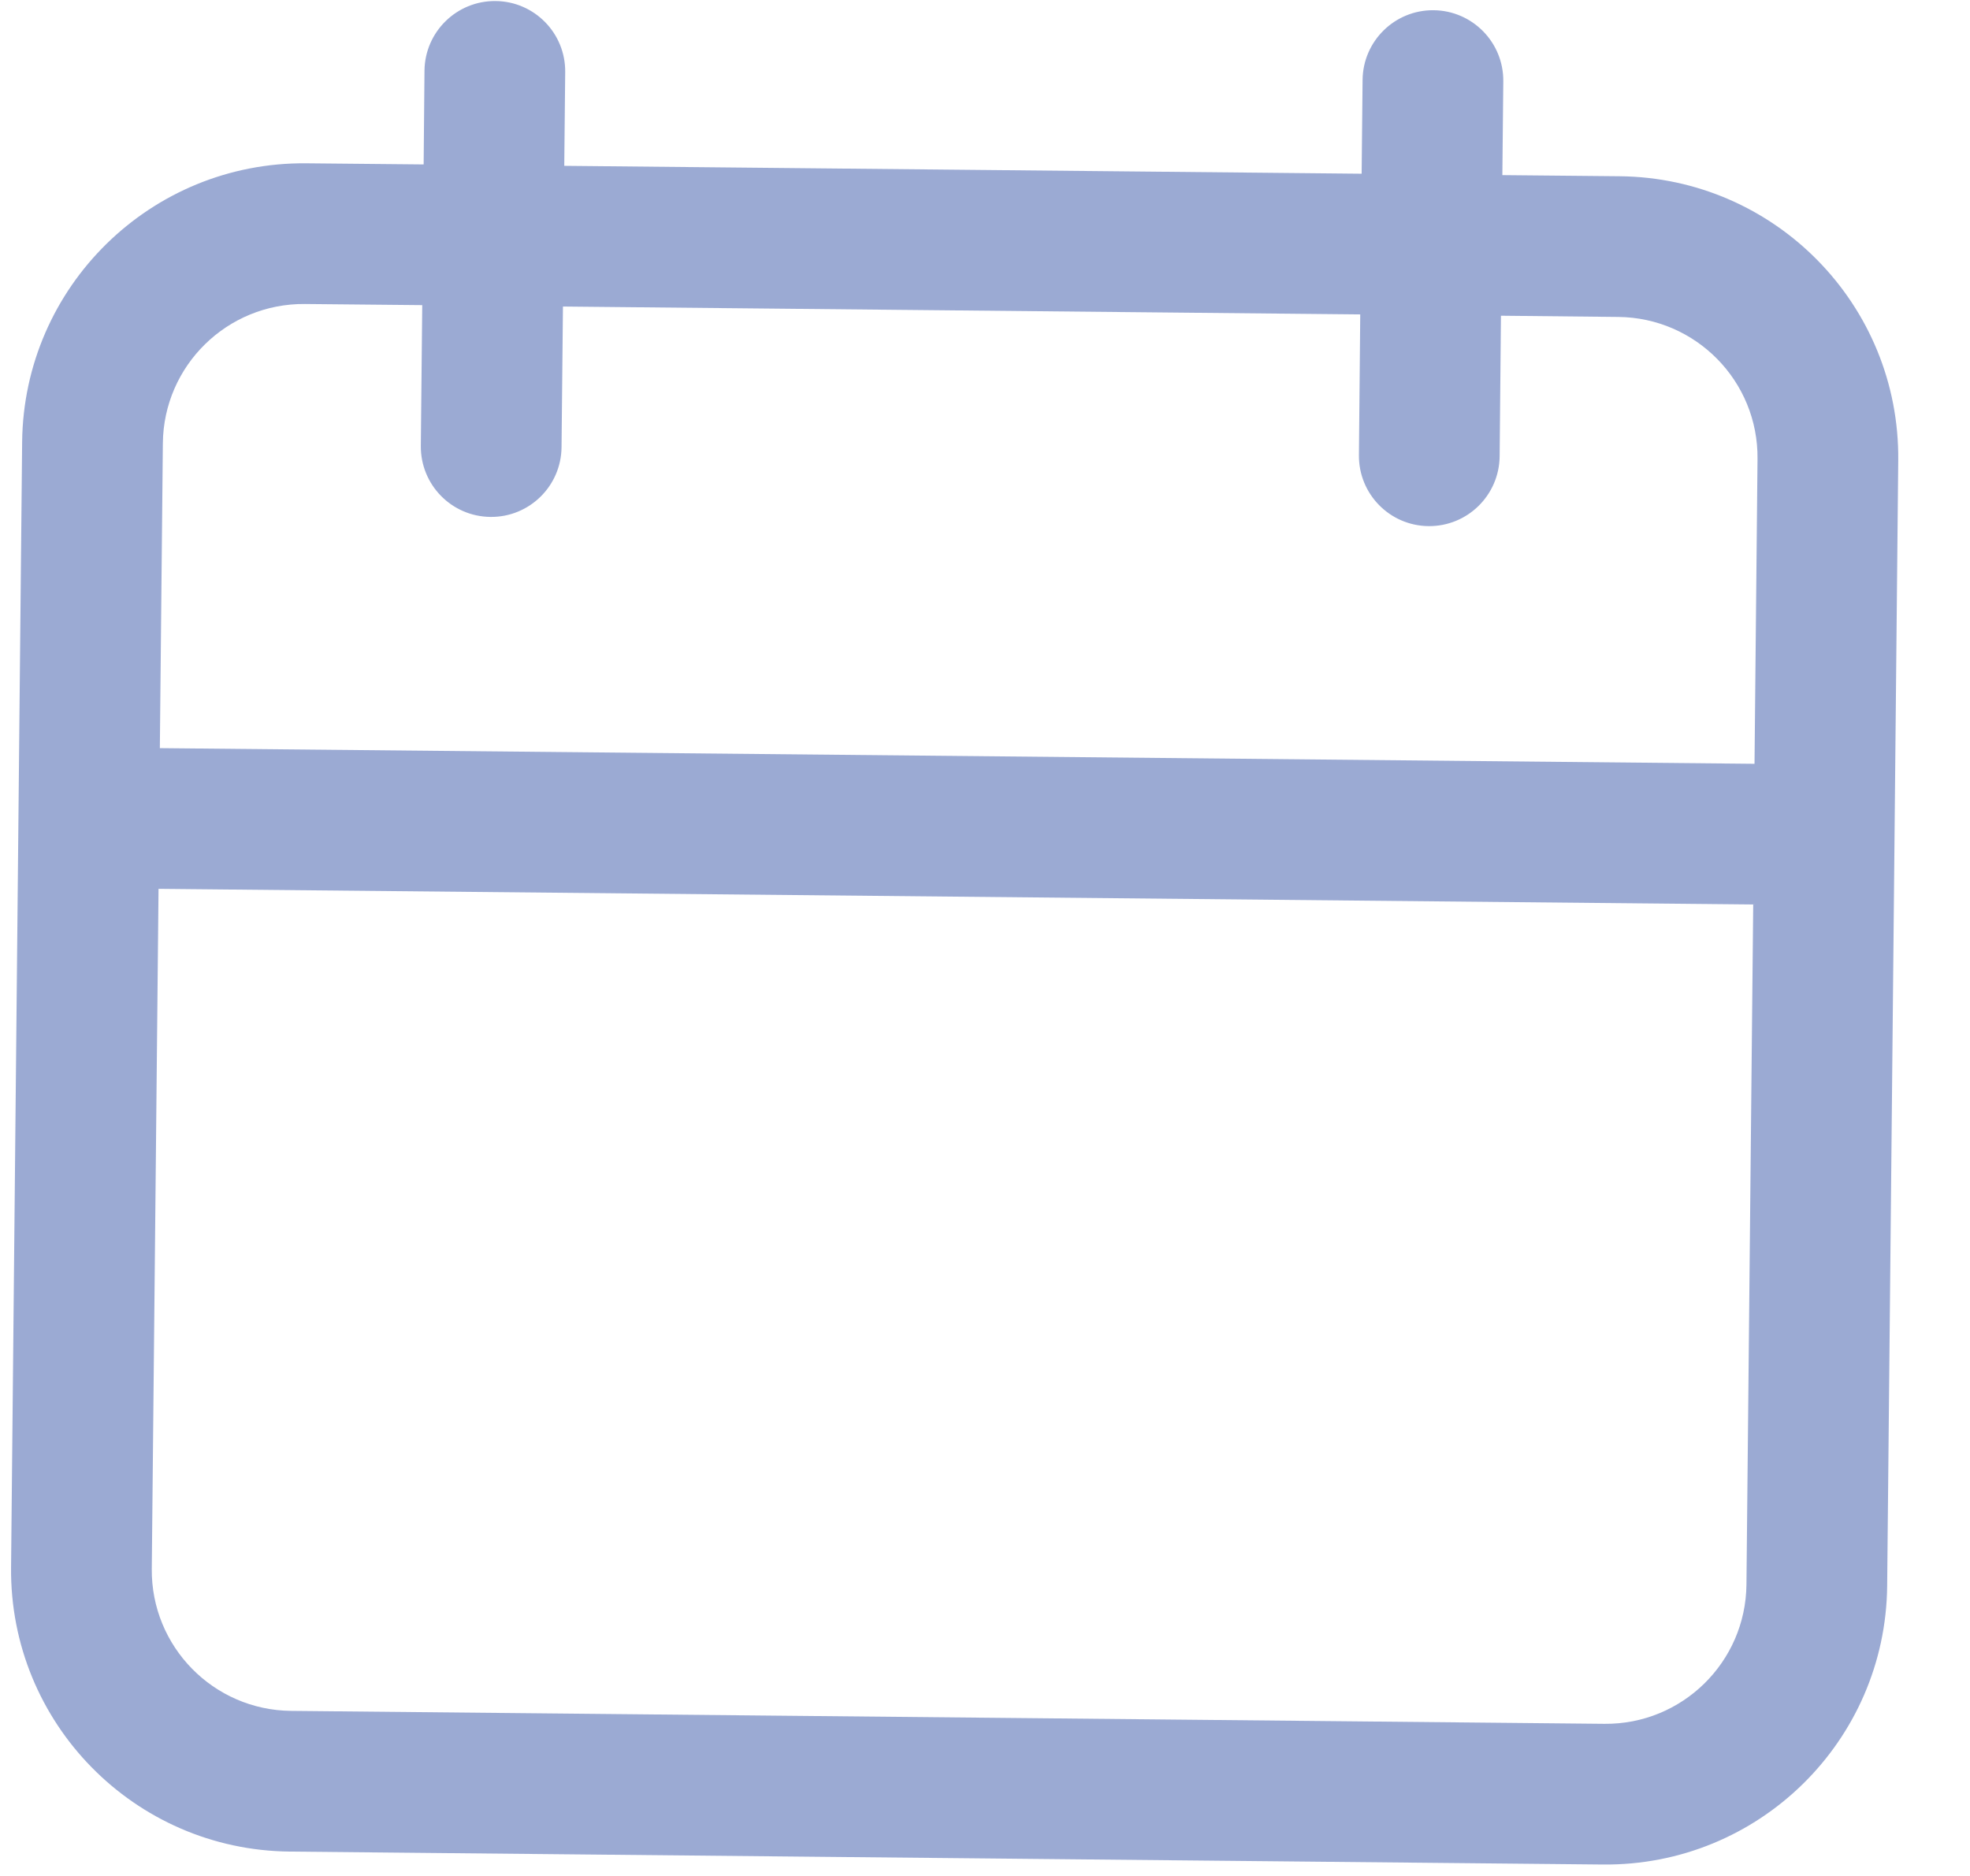 <svg width="21" height="20" viewBox="0 0 21 20" fill="none" xmlns="http://www.w3.org/2000/svg">
<path fill-rule="evenodd" clip-rule="evenodd" d="M5.283 0.011C5.697 0.015 6.029 0.354 6.025 0.768L6.015 1.768L14.515 1.852L14.525 0.852C14.529 0.438 14.868 0.105 15.282 0.109C15.696 0.113 16.029 0.452 16.025 0.867L16.015 1.867L17.265 1.879C18.922 1.895 20.252 3.251 20.235 4.908L20.117 16.907C20.101 18.564 18.745 19.894 17.088 19.878L3.089 19.74C1.432 19.724 0.102 18.368 0.118 16.711L0.236 4.712C0.253 3.055 1.609 1.725 3.266 1.741L4.516 1.753L4.525 0.754C4.529 0.339 4.869 0.007 5.283 0.011ZM14.5 3.352L14.486 4.852C14.482 5.266 14.814 5.605 15.228 5.609C15.642 5.613 15.981 5.281 15.986 4.866L16 3.366L17.25 3.379C18.079 3.387 18.744 4.065 18.735 4.893L18.703 8.143L1.704 7.976L1.736 4.726C1.744 3.898 2.422 3.233 3.251 3.241L4.501 3.253L4.486 4.753C4.482 5.168 4.814 5.507 5.229 5.511C5.643 5.515 5.982 5.182 5.986 4.768L6.001 3.268L14.5 3.352ZM1.69 9.476L1.618 16.726C1.61 17.554 2.275 18.232 3.103 18.24L17.103 18.378C17.931 18.386 18.609 17.721 18.617 16.893L18.689 9.643L1.69 9.476Z" fill="#9BAAD3"/>
</svg>
